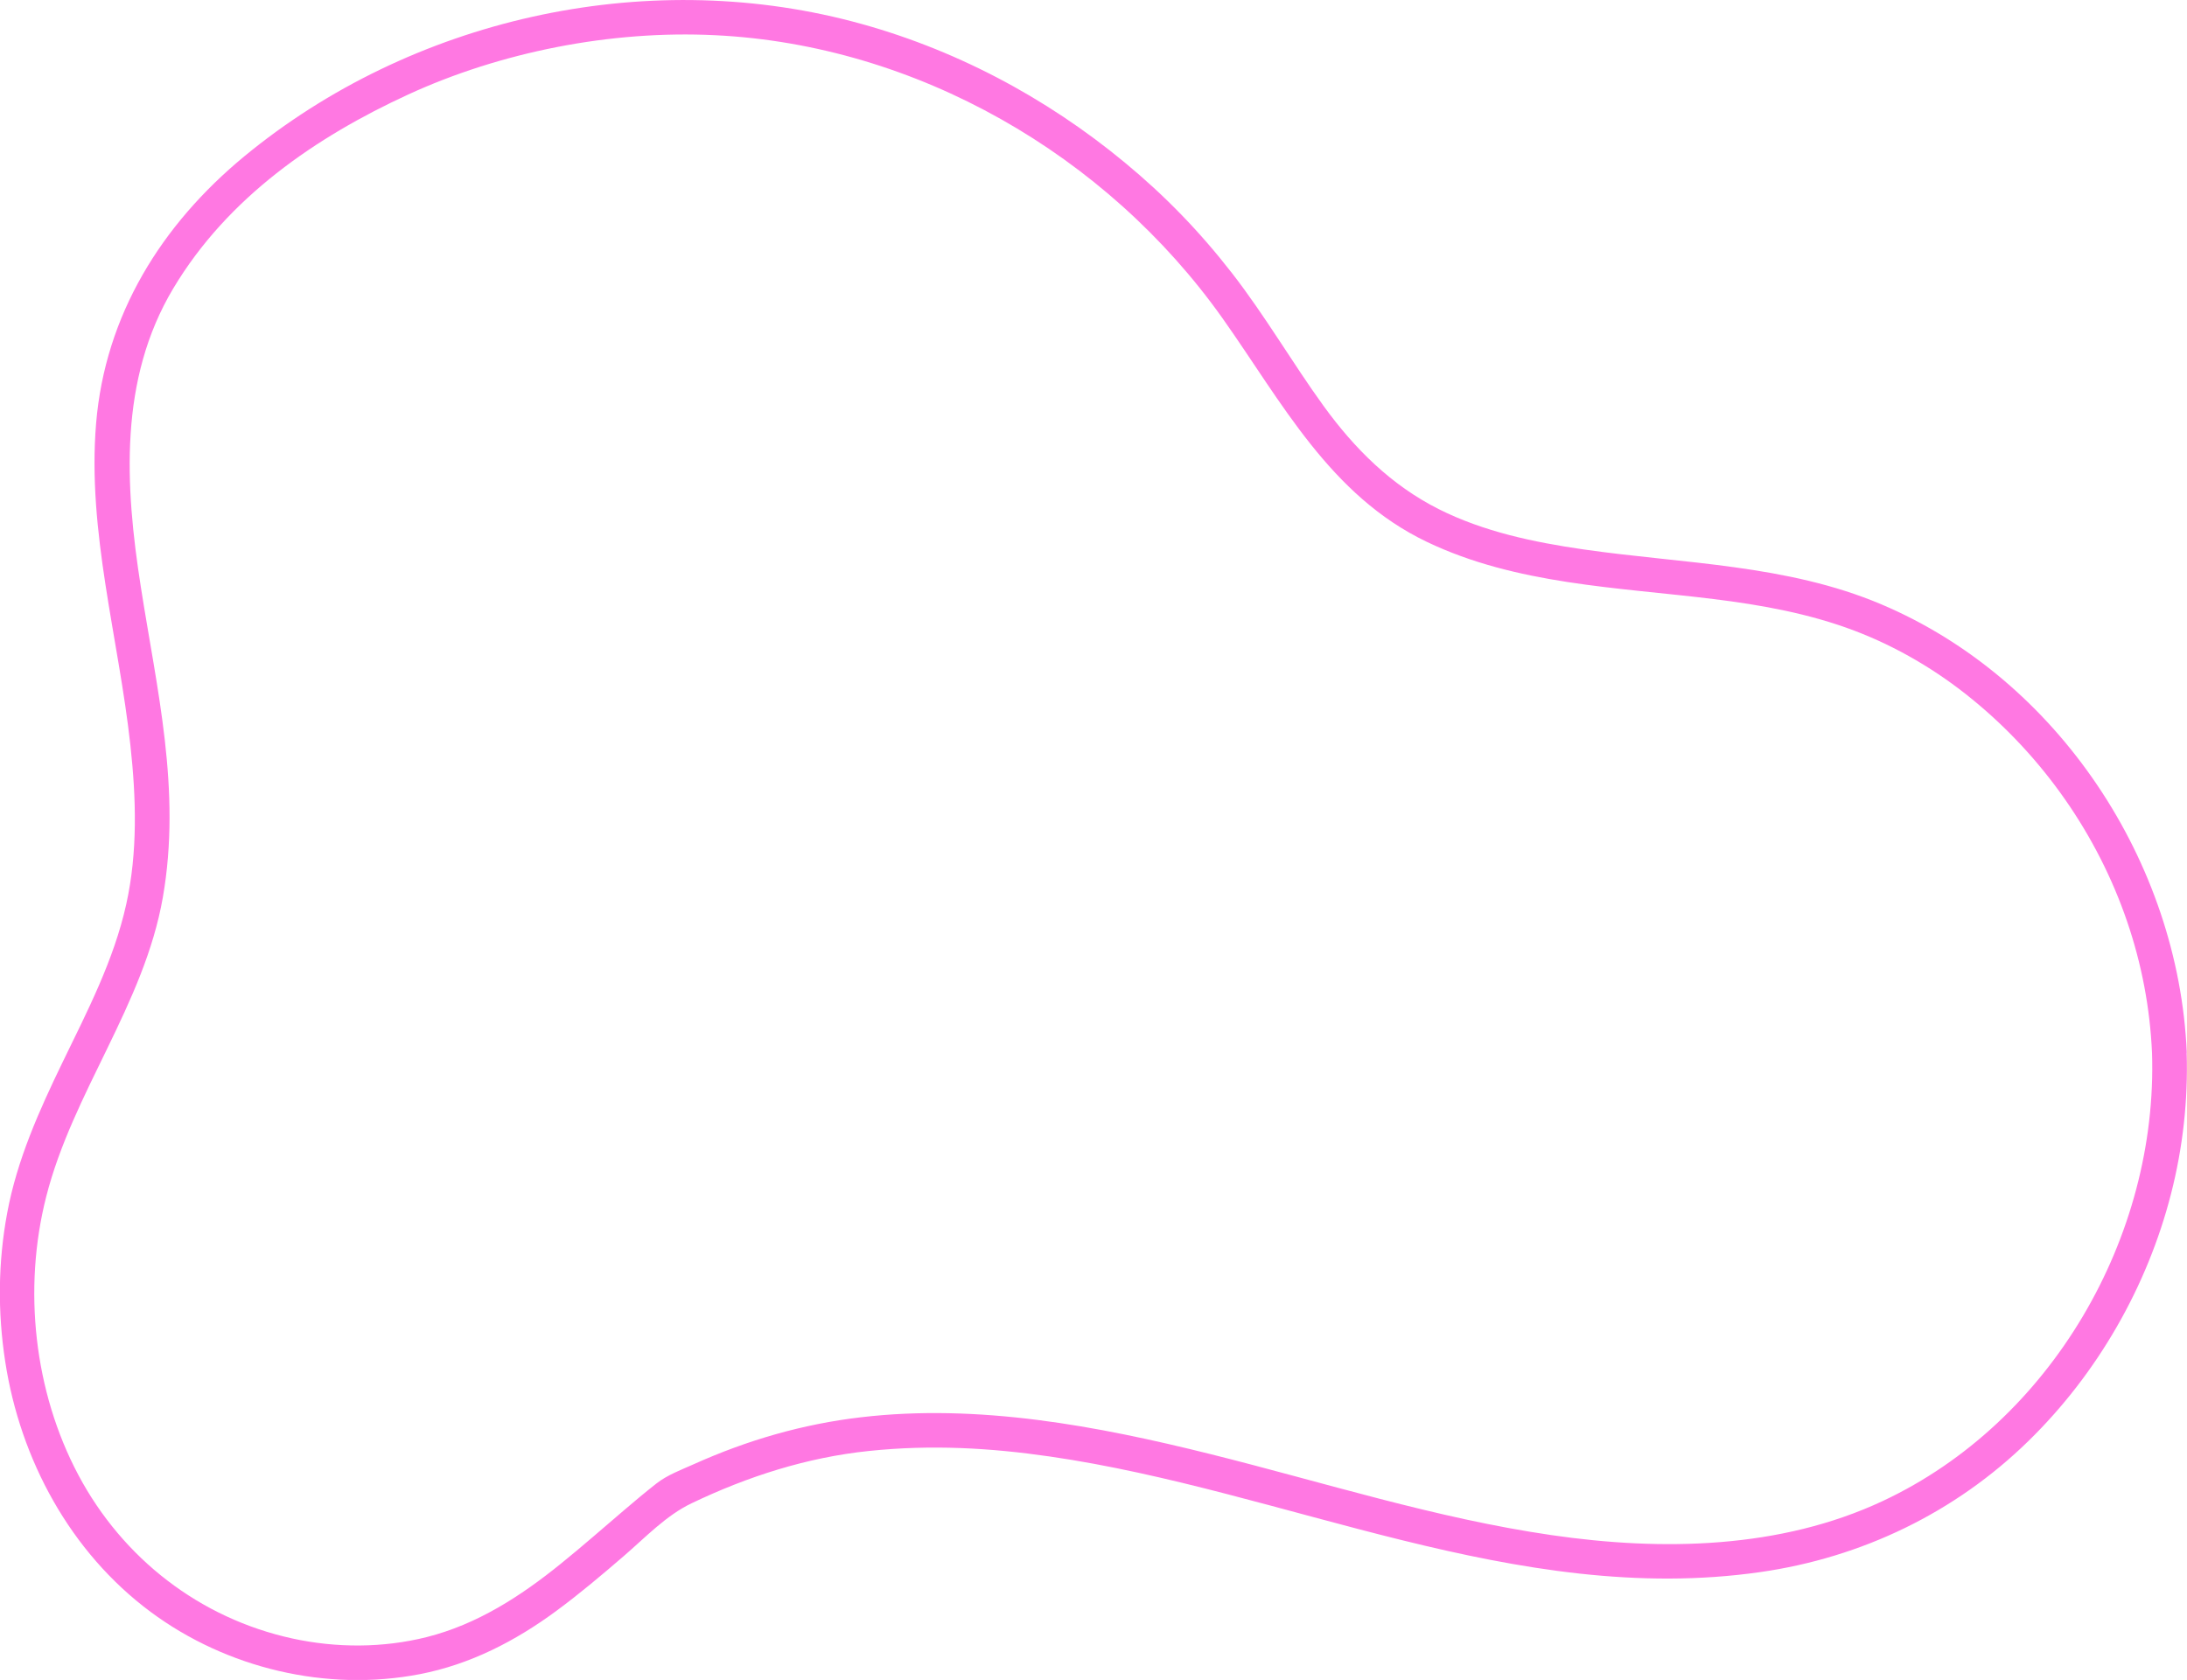 <?xml version="1.0" encoding="UTF-8"?>
<svg xmlns="http://www.w3.org/2000/svg" viewBox="0 0 189.35 145.49">
  <defs>
    <style>
      .cls-1 {
        isolation: isolate;
      }

      .cls-2 {
        fill: #ff78e2;
      }

      .cls-3 {
        mix-blend-mode: multiply;
      }
    </style>
  </defs>
  <g class="cls-1">
    <g id="Capa_2" data-name="Capa 2">
      <g id="OBJECTS">
        <g class="cls-3">
          <path class="cls-2" d="M189.33,91.16c-.7-16.48-11.14-32.34-26.44-38.82-8.19-3.47-17.14-3.51-25.81-4.76-4.28-.62-8.63-1.53-12.52-3.49-4.11-2.07-7.29-5.24-9.97-8.94s-5.06-7.81-7.92-11.49-5.84-6.73-9.27-9.57c-6.88-5.7-14.94-9.96-23.6-12.23-18.12-4.75-38.21-.23-52.65,11.68-7.17,5.92-12.05,13.75-12.83,23.13s1.96,18.62,2.97,27.88c.5,4.57,.64,9.25-.36,13.76-1.07,4.84-3.36,9.25-5.51,13.68-2.03,4.19-3.95,8.47-4.8,13.07-.79,4.25-.83,8.57-.17,12.85,1.3,8.49,5.64,16.52,12.58,21.68,6.59,4.9,15.25,6.96,23.32,5.4,4.35-.84,8.27-2.86,11.82-5.48,2.02-1.49,3.94-3.11,5.84-4.75s3.67-3.52,5.87-4.57c4.87-2.33,9.98-3.97,15.36-4.53s10.48-.27,15.65,.48c20.52,2.97,40.37,13.04,61.52,10.01,8.79-1.26,16.88-5.15,23.23-11.37,5.95-5.82,10.27-13.34,12.33-21.4,1.02-3.98,1.48-8.11,1.35-12.22-.06-1.93-3.06-1.93-3,0,.53,15.95-8.73,32-23.3,38.83-8.89,4.17-19.13,4.35-28.68,2.96-10.05-1.46-19.72-4.57-29.55-7.02s-20.08-4.38-30.23-3.19c-5.06,.59-9.85,1.98-14.5,4.07-1.09,.49-2.29,.93-3.23,1.67s-1.89,1.53-2.81,2.32c-1.82,1.55-3.61,3.13-5.47,4.63-3.47,2.81-7.24,5.25-11.61,6.35-3.79,.95-7.82,.95-11.63,.12-8.01-1.75-14.68-6.93-18.52-14.15s-4.82-16.13-2.79-24.11c2.3-9.05,8.48-16.64,10.1-25.93s-.53-18.03-1.91-26.9c-1.37-8.76-1.91-17.93,2.81-25.83s12.38-13.13,20.33-16.79S52.84,2.6,61.93,3.05c17.42,.85,33.88,10.35,43.92,24.52,5.14,7.26,9.3,15.35,17.69,19.36,7.73,3.7,16.46,3.92,24.81,4.95,4.15,.51,8.31,1.26,12.23,2.75,3.66,1.39,7.13,3.44,10.16,5.92,6.14,5,10.86,11.75,13.42,19.24,1.26,3.68,1.99,7.5,2.16,11.38,.08,1.92,3.08,1.93,3,0Z"/>
        </g>
      </g>
    </g>
  </g>
</svg>